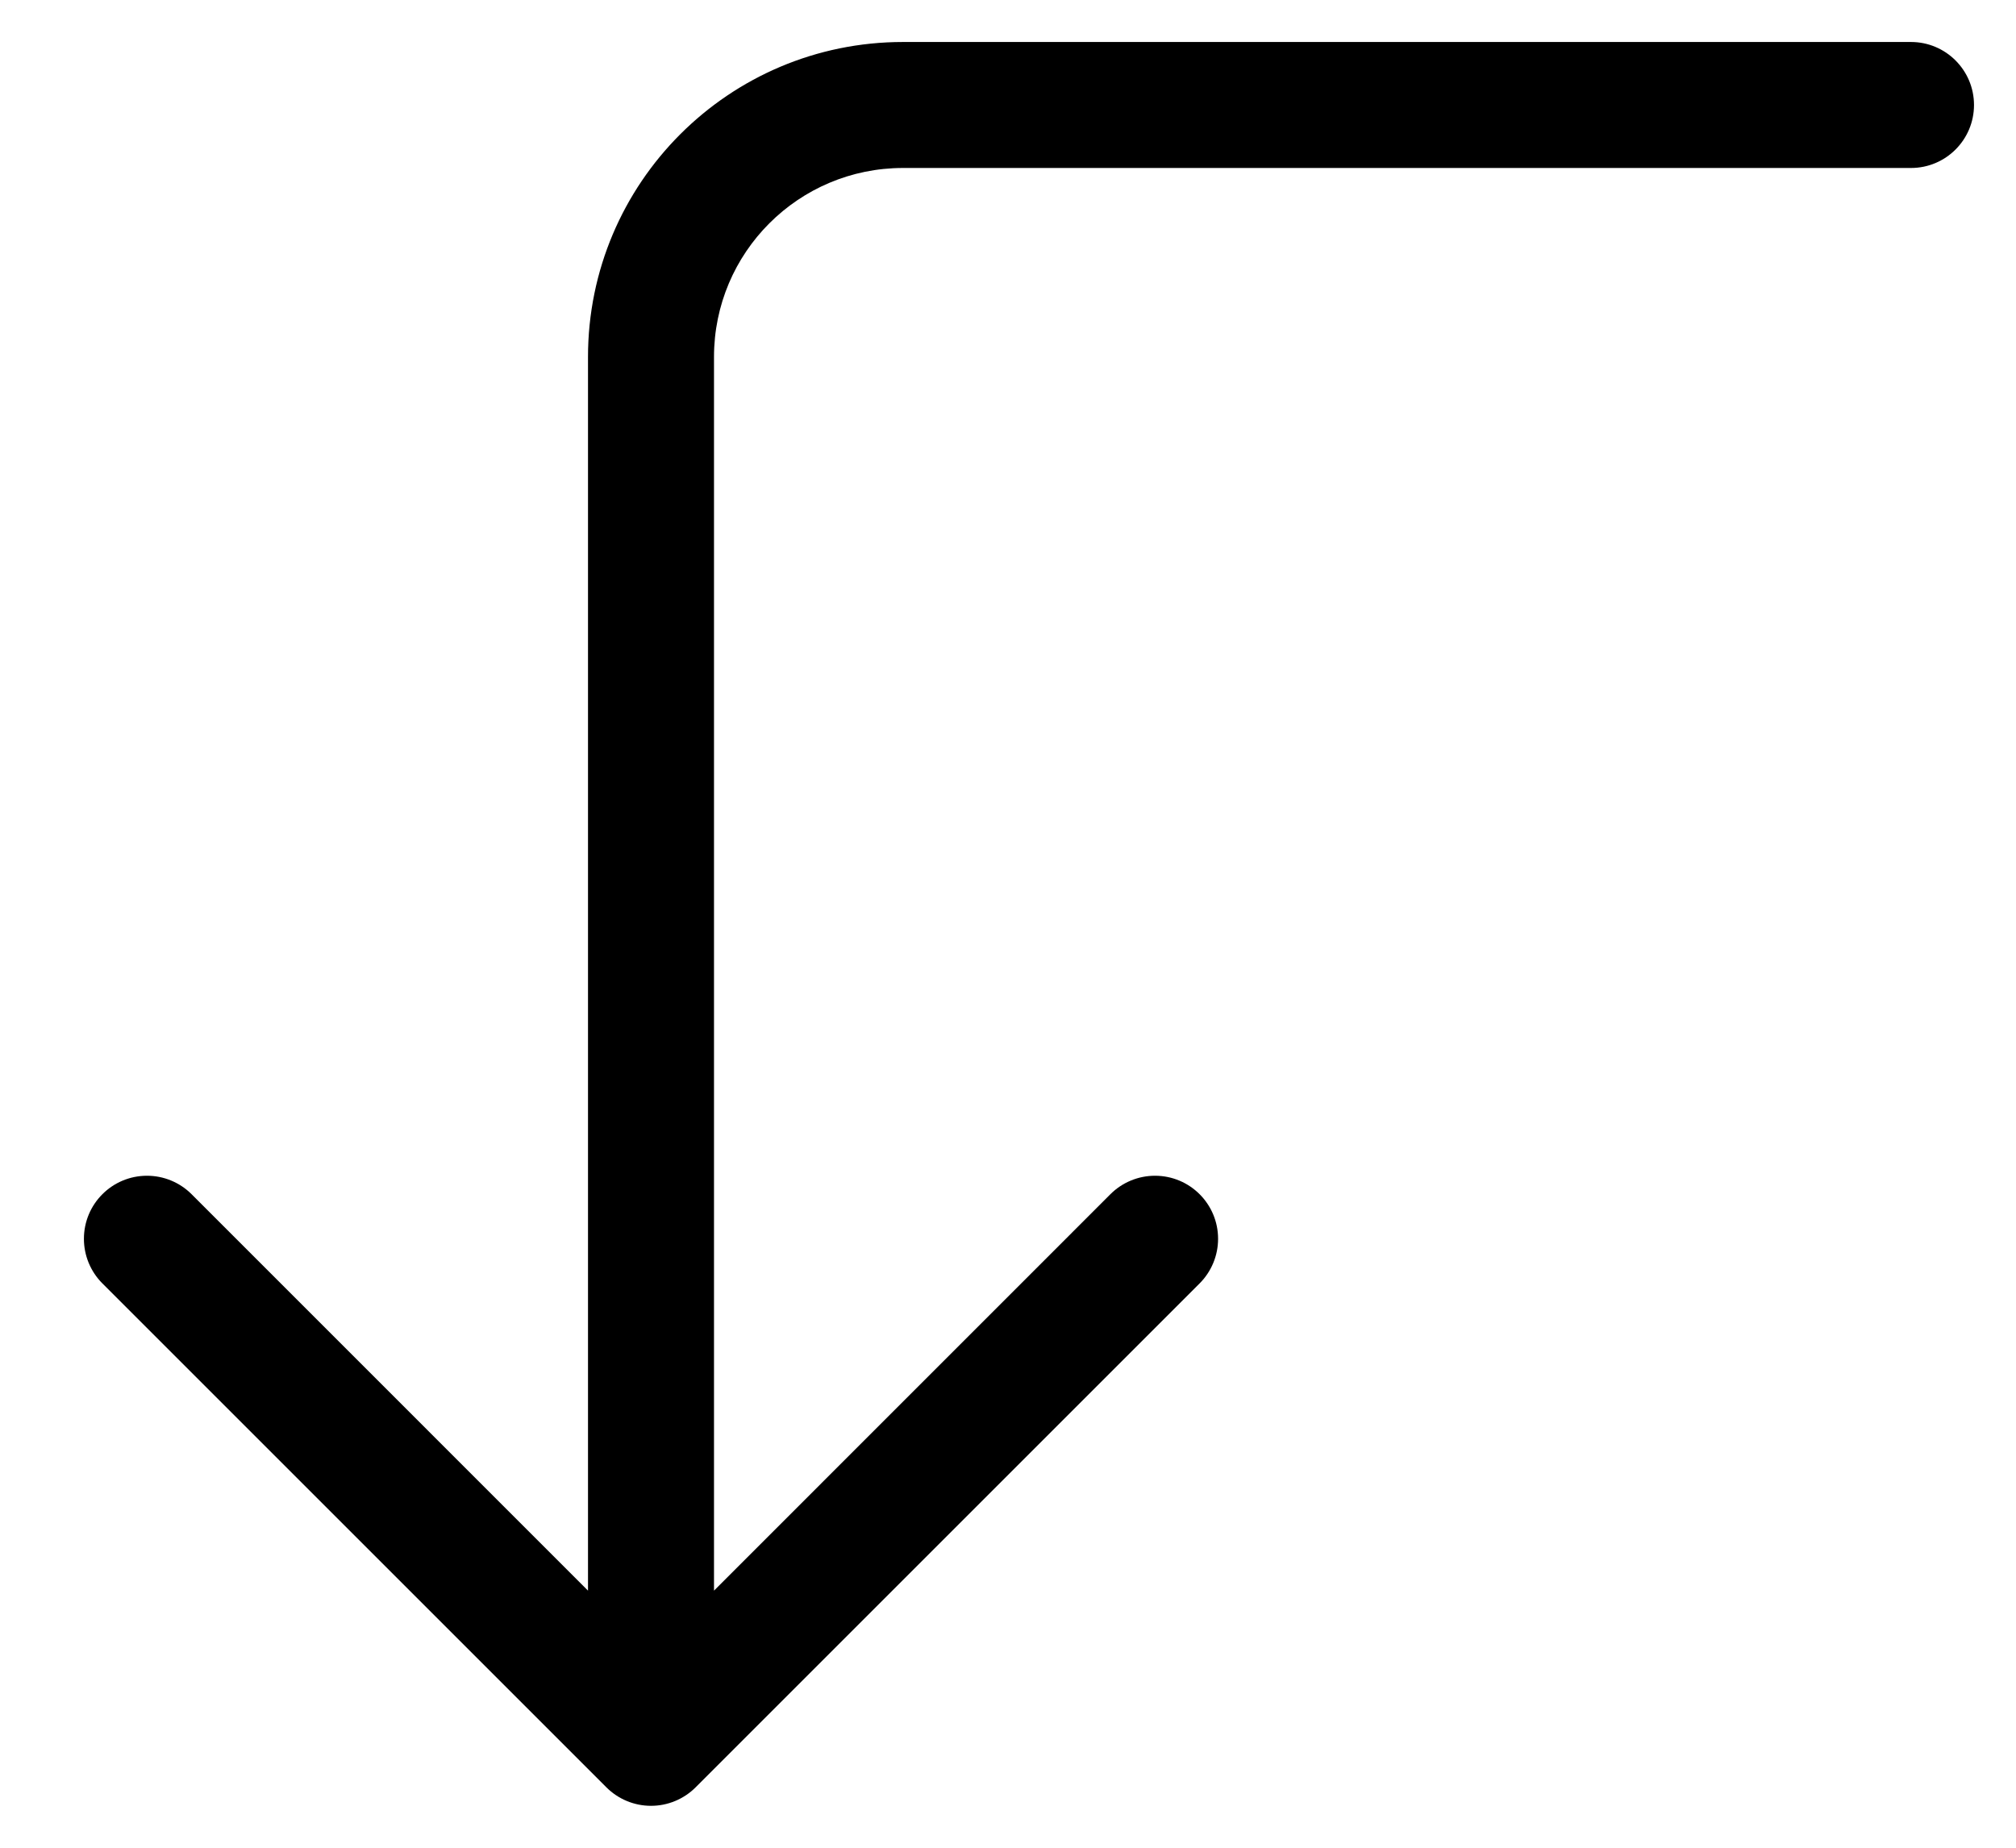﻿<?xml version="1.0" encoding="utf-8"?>
<svg version="1.1" xmlns:xlink="http://www.w3.org/1999/xlink" width="24px" height="22px" xmlns="http://www.w3.org/2000/svg">
  <defs>
    <pattern id="BGPattern" patternUnits="userSpaceOnUse" alignment="0 0" imageRepeat="None" />
    <mask fill="white" id="Clip4677">
      <path d="M 14.281 15.281  L 8.281 21.281  C 8.14 21.422  7.949 21.501  7.75 21.501  C 7.551 21.501  7.36 21.422  7.219 21.281  L 1.219 15.281  C 1.078 15.14  0.999 14.949  0.999 14.75  C 0.999 14.335  1.335 13.999  1.75 13.999  C 1.949 13.999  2.14 14.078  2.281 14.219  L 7 18.939  L 7 4.25  C 7 2.179  8.679 0.5  10.75 0.5  L 22.75 0.5  C 23.164 0.5  23.5 0.836  23.5 1.25  C 23.5 1.664  23.164 2  22.75 2  L 10.75 2  C 9.507 2  8.5 3.007  8.5 4.25  L 8.5 18.939  L 13.219 14.219  C 13.36 14.078  13.551 13.999  13.75 13.999  C 14.165 13.999  14.501 14.335  14.501 14.75  C 14.501 14.949  14.422 15.14  14.281 15.281  Z " fill-rule="evenodd" />
    </mask>
  </defs>
  <g>
    <path d="M 14.281 15.281  L 8.281 21.281  C 8.14 21.422  7.949 21.501  7.75 21.501  C 7.551 21.501  7.36 21.422  7.219 21.281  L 1.219 15.281  C 1.078 15.14  0.999 14.949  0.999 14.75  C 0.999 14.335  1.335 13.999  1.75 13.999  C 1.949 13.999  2.14 14.078  2.281 14.219  L 7 18.939  L 7 4.25  C 7 2.179  8.679 0.5  10.75 0.5  L 22.75 0.5  C 23.164 0.5  23.5 0.836  23.5 1.25  C 23.5 1.664  23.164 2  22.75 2  L 10.75 2  C 9.507 2  8.5 3.007  8.5 4.25  L 8.5 18.939  L 13.219 14.219  C 13.36 14.078  13.551 13.999  13.75 13.999  C 14.165 13.999  14.501 14.335  14.501 14.75  C 14.501 14.949  14.422 15.14  14.281 15.281  Z " fill-rule="nonzero" fill="rgba(0, 0, 0, 1)" stroke="none" class="fill" />
    <path d="M 14.281 15.281  L 8.281 21.281  C 8.14 21.422  7.949 21.501  7.75 21.501  C 7.551 21.501  7.36 21.422  7.219 21.281  L 1.219 15.281  C 1.078 15.14  0.999 14.949  0.999 14.75  C 0.999 14.335  1.335 13.999  1.75 13.999  C 1.949 13.999  2.14 14.078  2.281 14.219  L 7 18.939  L 7 4.25  C 7 2.179  8.679 0.5  10.75 0.5  L 22.75 0.5  C 23.164 0.5  23.5 0.836  23.5 1.25  C 23.5 1.664  23.164 2  22.75 2  L 10.75 2  C 9.507 2  8.5 3.007  8.5 4.25  L 8.5 18.939  L 13.219 14.219  C 13.36 14.078  13.551 13.999  13.75 13.999  C 14.165 13.999  14.501 14.335  14.501 14.75  C 14.501 14.949  14.422 15.14  14.281 15.281  Z " stroke-width="0" stroke-dasharray="0" stroke="rgba(255, 255, 255, 0)" fill="none" class="stroke" mask="url(#Clip4677)" />
  </g>
</svg>